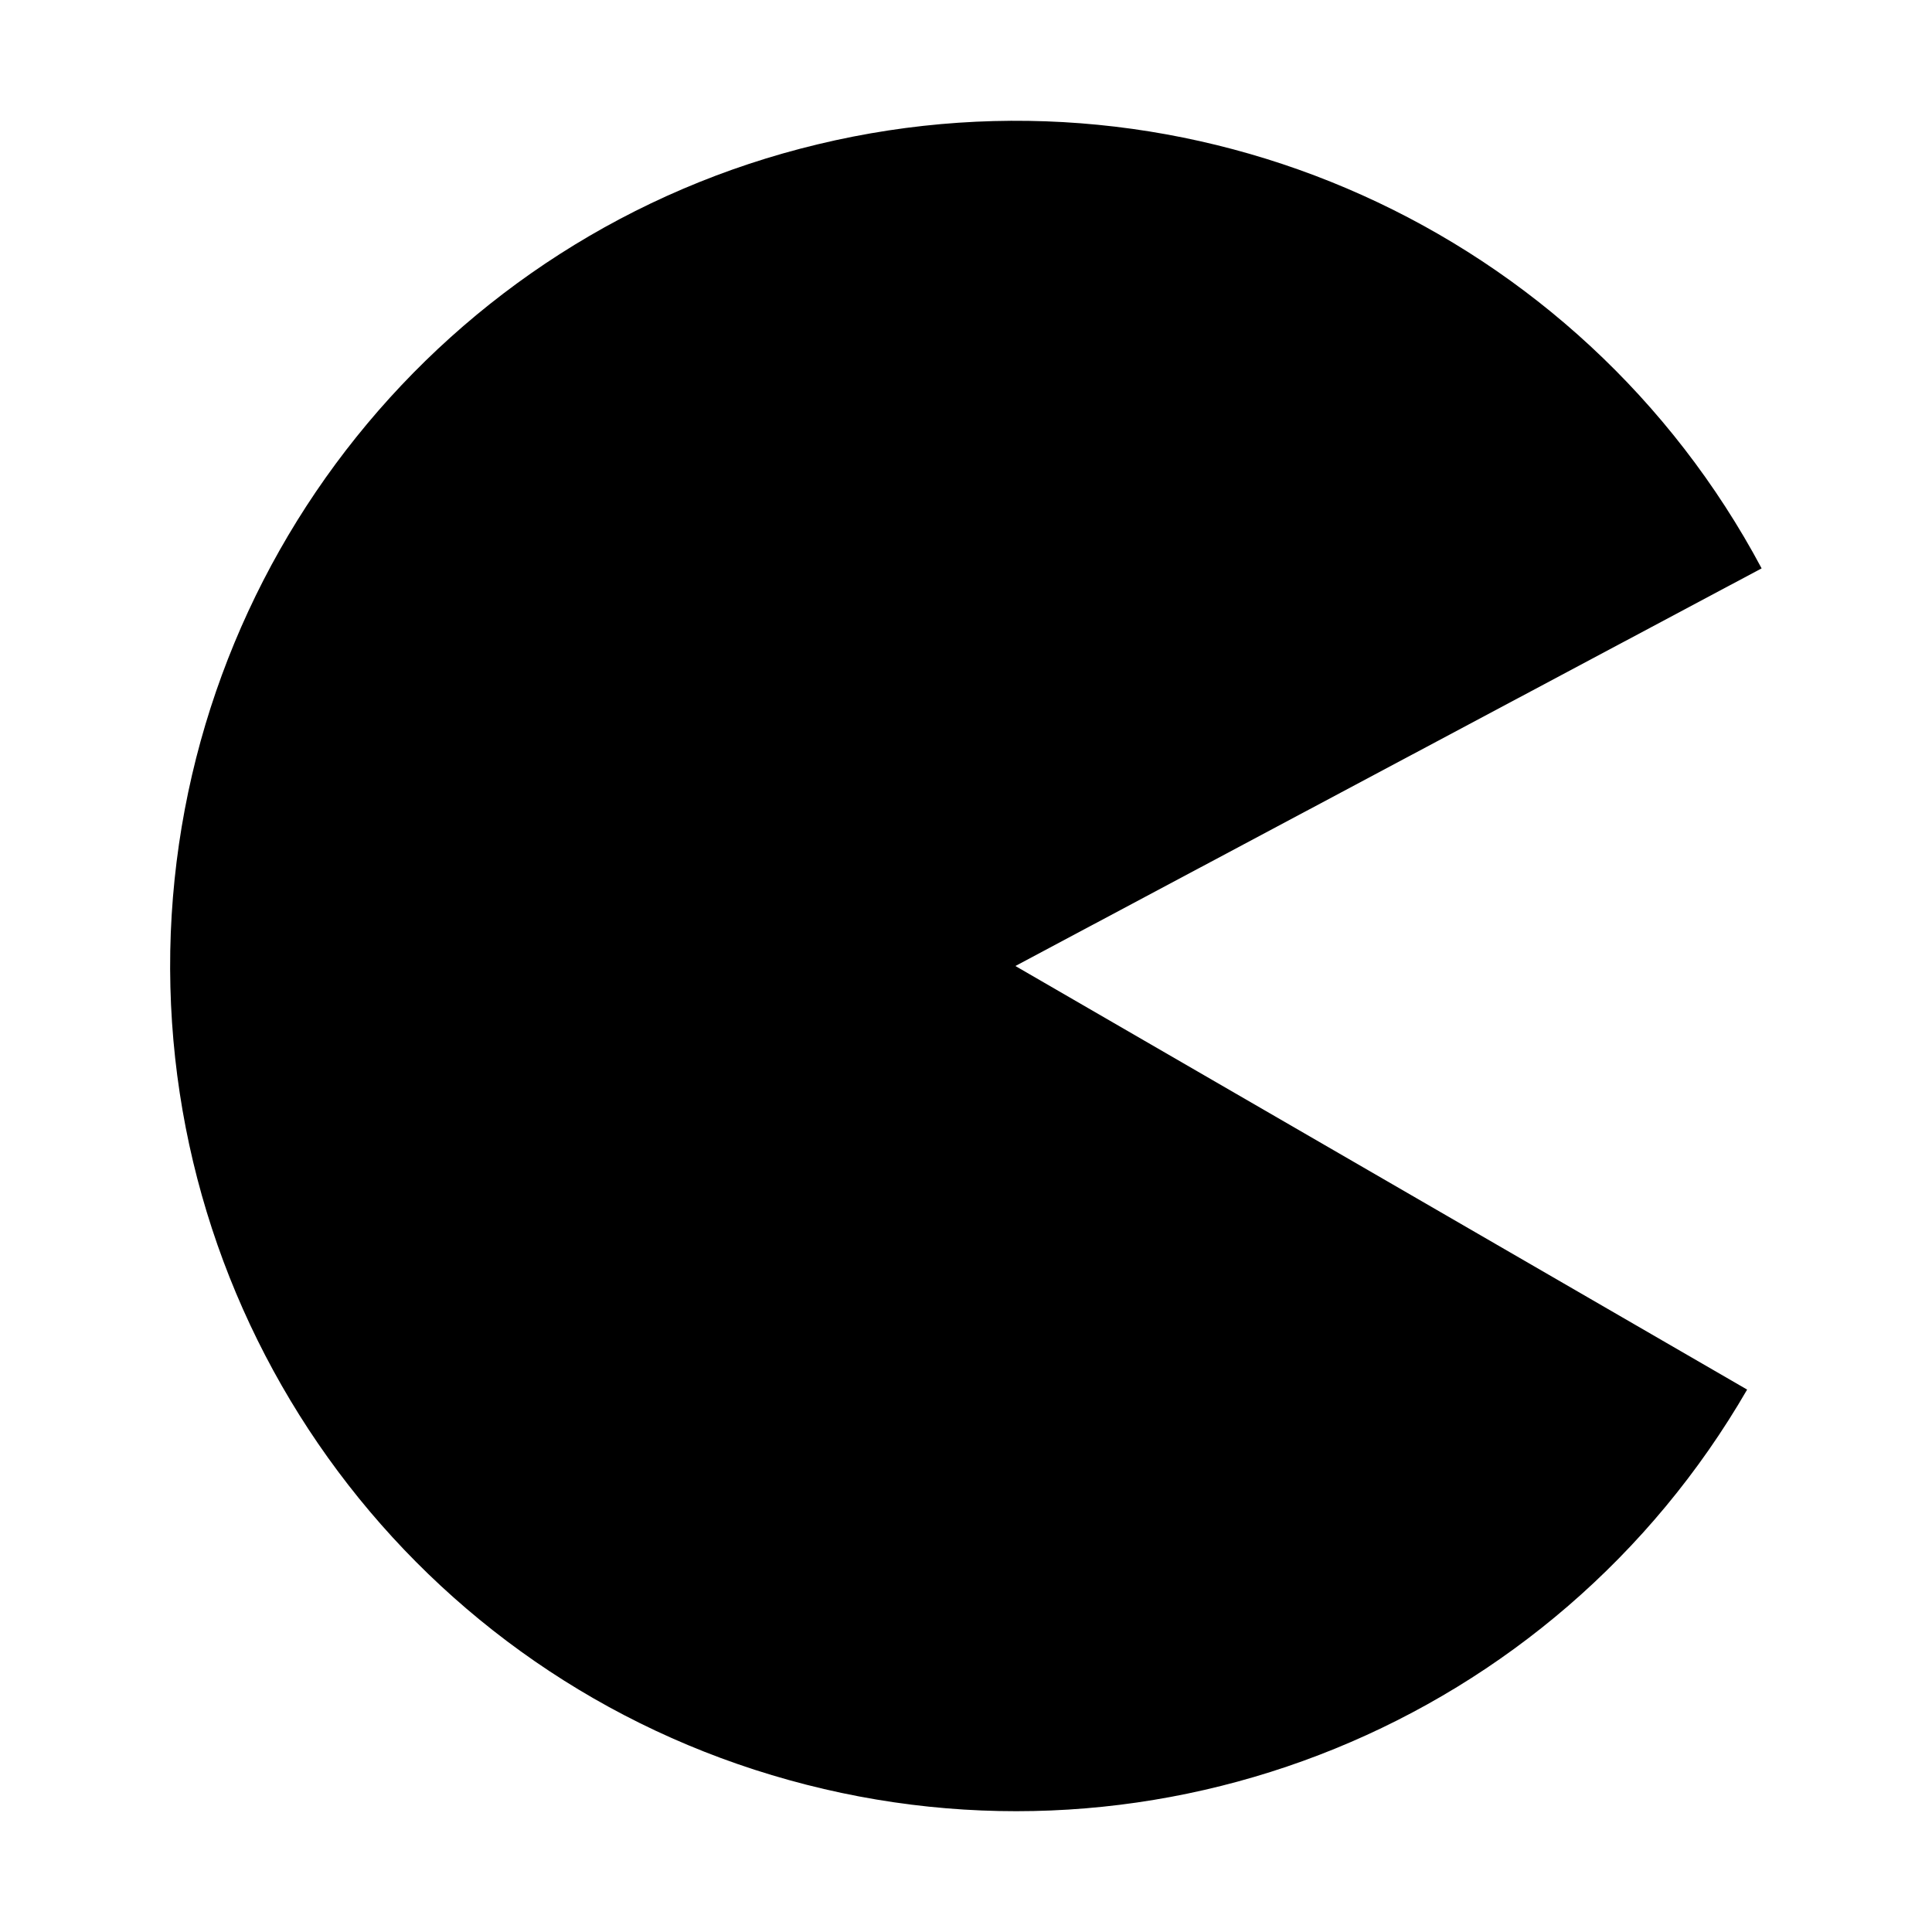 <?xml version="1.0" encoding="UTF-8"?>
<svg height="16px" viewBox="0 0 16 16" width="16px" xmlns="http://www.w3.org/2000/svg" xmlns:xlink="http://www.w3.org/1999/xlink">
    <clipPath id="a">
        <path d="m 0 0 h 512 v 512 h -512 z"/>
    </clipPath>
    <path d="m 14.469 11.508 c -1.598 2.762 -4.859 4.09 -7.934 3.234 c -3.074 -0.852 -5.18 -3.676 -5.125 -6.867 c 0.059 -3.188 2.266 -5.938 5.363 -6.68 c 3.102 -0.746 6.316 0.699 7.816 3.512 l -6.18 3.293 z m 0 0"/>
    <g clip-path="url(#a)" transform="matrix(1 0 0 1 -20 -160)">
        <path d="m 42.57 90 h 7.859 c 0.316 0 0.57 0.254 0.57 0.57 v 3.848 c 0 0.316 -0.254 0.57 -0.57 0.57 h -7.859 c -0.316 0 -0.57 -0.254 -0.57 -0.57 v -3.848 c 0 -0.316 0.254 -0.57 0.57 -0.57 z m 0 0"/>
    </g>
</svg>
